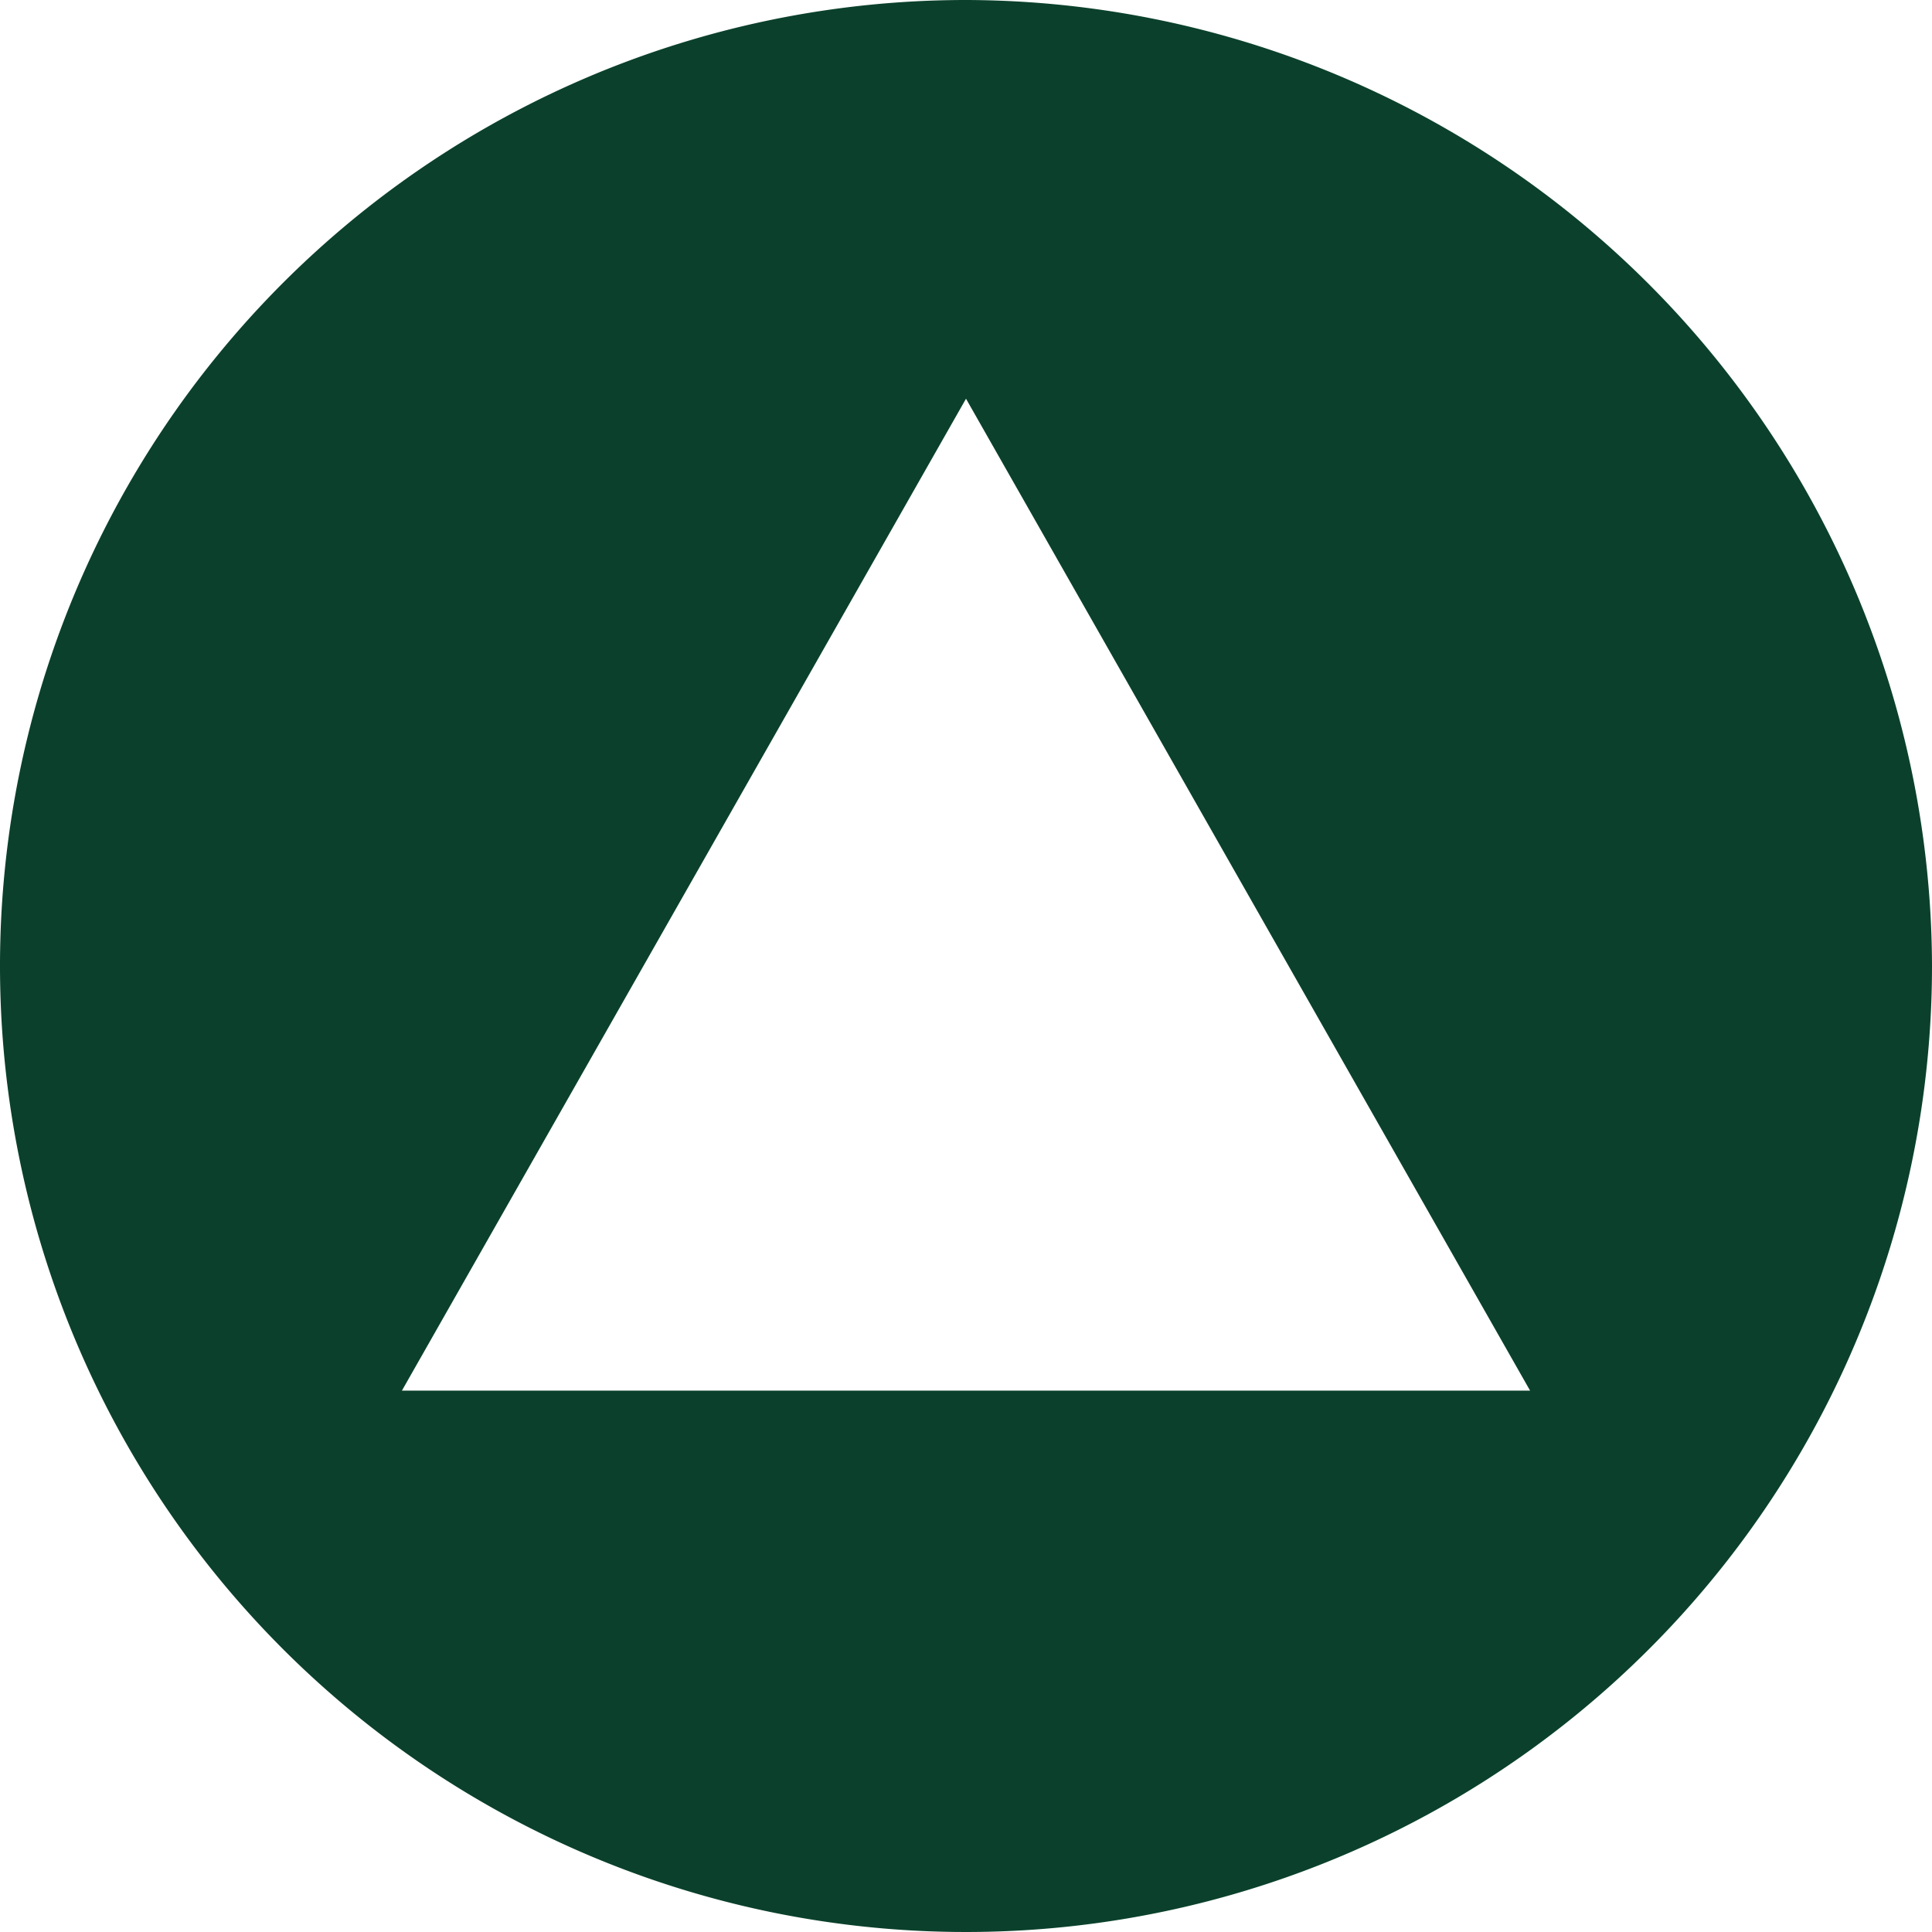 <svg xmlns="http://www.w3.org/2000/svg" width="19.92" height="19.92" viewBox="0 0 19.92 19.92">
  <path id="Path_122" data-name="Path 122" d="M9.96,0a9.96,9.96,0,1,0,9.96,9.96A9.985,9.985,0,0,0,9.96,0ZM4.144,14.338,9.96,4.111l5.816,10.227Z" fill="#0b412c"/>
</svg>
